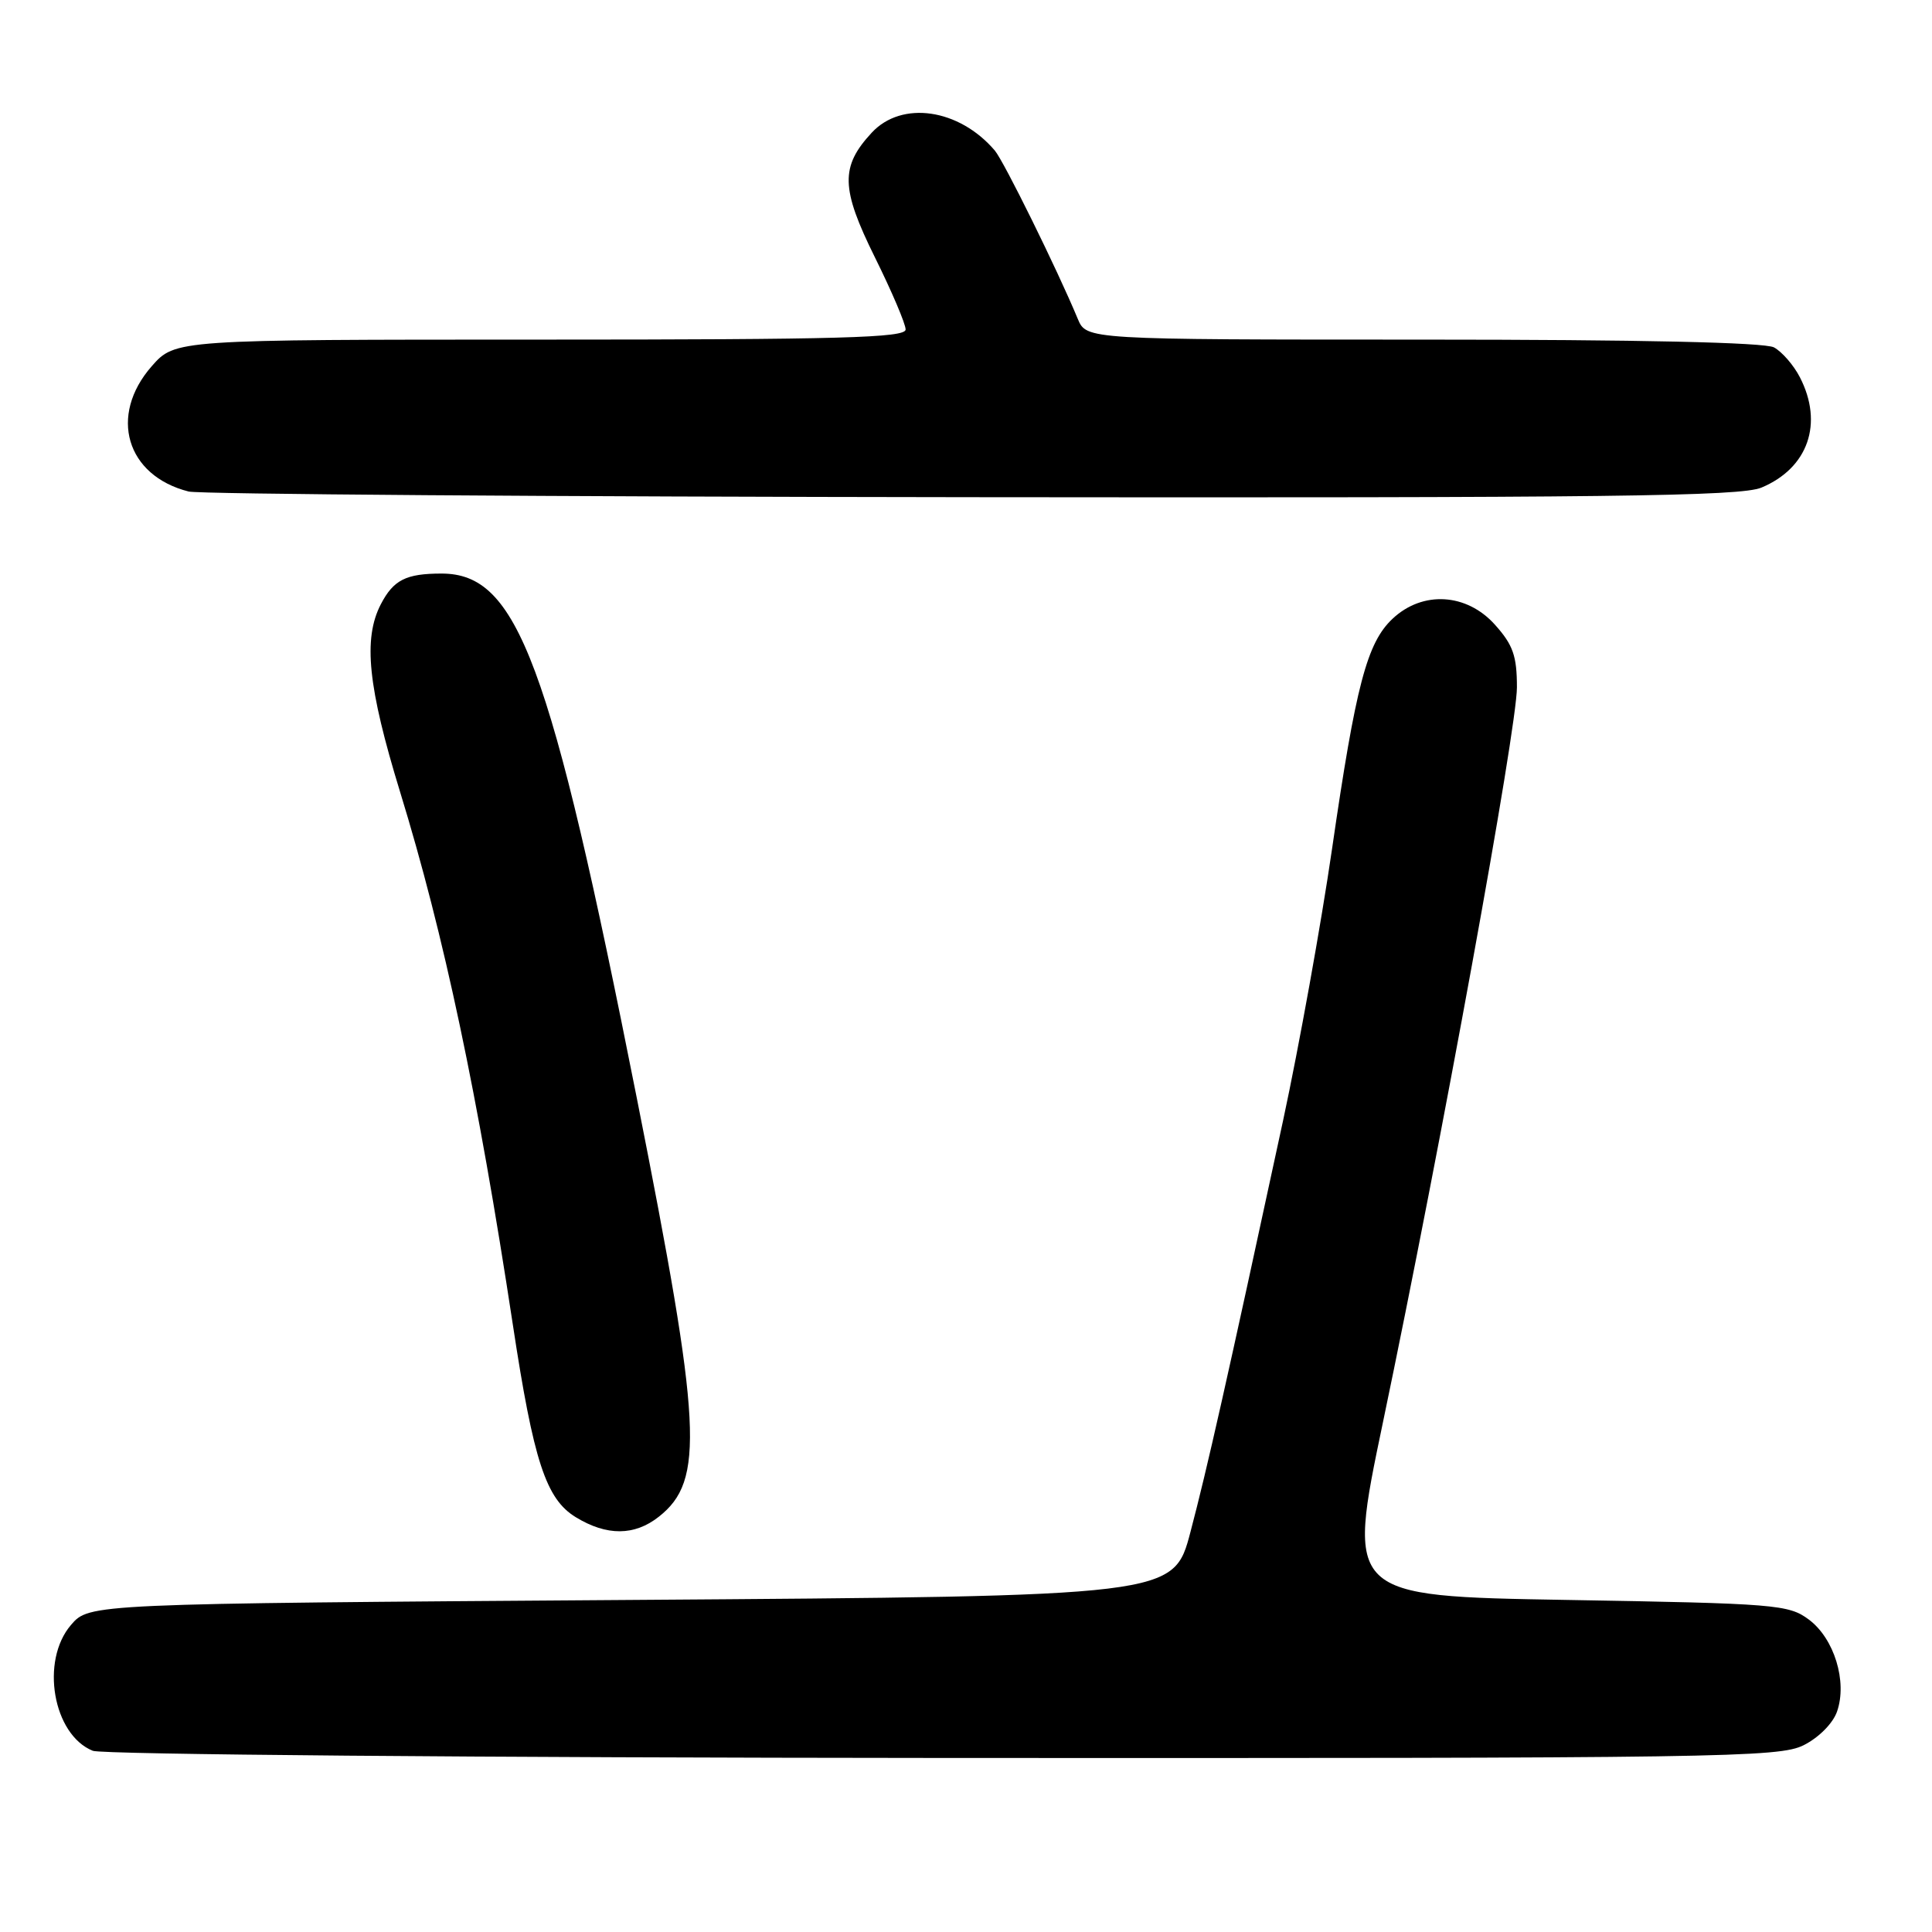 <?xml version="1.0" encoding="UTF-8" standalone="no"?>
<!DOCTYPE svg PUBLIC "-//W3C//DTD SVG 1.1//EN" "http://www.w3.org/Graphics/SVG/1.1/DTD/svg11.dtd" >
<svg xmlns="http://www.w3.org/2000/svg" xmlns:xlink="http://www.w3.org/1999/xlink" version="1.1" viewBox="0 0 256 256">
 <g >
 <path fill="currentColor"
d=" M 238.99 231.25 C 241.00 230.24 242.88 228.35 243.42 226.78 C 244.80 222.81 243.04 217.10 239.68 214.60 C 237.01 212.61 235.32 212.47 207.64 212.00 C 178.43 211.50 178.43 211.50 183.24 188.50 C 190.99 151.44 201.00 96.54 201.00 91.08 C 201.00 86.92 200.49 85.46 198.10 82.79 C 194.35 78.59 188.51 78.24 184.53 81.98 C 181.13 85.16 179.65 90.79 176.50 112.50 C 175.06 122.40 172.14 138.60 170.01 148.50 C 162.51 183.26 159.96 194.58 157.74 203.00 C 155.50 211.50 155.50 211.50 83.66 212.00 C 11.83 212.50 11.83 212.50 9.41 215.31 C 5.32 220.07 7.01 229.86 12.30 231.99 C 13.53 232.48 63.39 232.90 125.00 232.94 C 228.28 232.99 235.73 232.88 238.99 231.25 Z  M 87.29 200.98 C 93.39 196.19 93.01 189.02 84.38 145.50 C 72.88 87.53 68.58 76.00 58.51 76.00 C 53.79 76.00 52.14 76.84 50.46 80.07 C 48.09 84.65 48.75 91.03 53.01 104.92 C 58.85 123.92 63.31 145.01 67.95 175.50 C 70.70 193.63 72.34 198.63 76.30 201.04 C 80.40 203.54 84.07 203.52 87.29 200.98 Z  M 233.40 64.61 C 239.59 62.02 241.65 56.10 238.49 49.98 C 237.66 48.37 236.11 46.60 235.06 46.03 C 233.82 45.37 217.21 45.00 188.54 45.00 C 143.96 45.00 143.96 45.00 142.81 42.25 C 140.09 35.70 133.02 21.37 131.82 19.95 C 127.08 14.39 119.49 13.29 115.51 17.58 C 111.33 22.09 111.41 24.97 115.93 34.10 C 118.17 38.62 120.00 42.92 120.00 43.66 C 120.00 44.76 111.41 45.00 71.60 45.00 C 23.21 45.00 23.21 45.00 20.10 48.53 C 14.37 55.07 16.72 63.04 25.00 65.13 C 26.38 65.48 73.08 65.82 128.78 65.88 C 213.34 65.98 230.62 65.77 233.40 64.61 Z "/>
</g>
</svg>